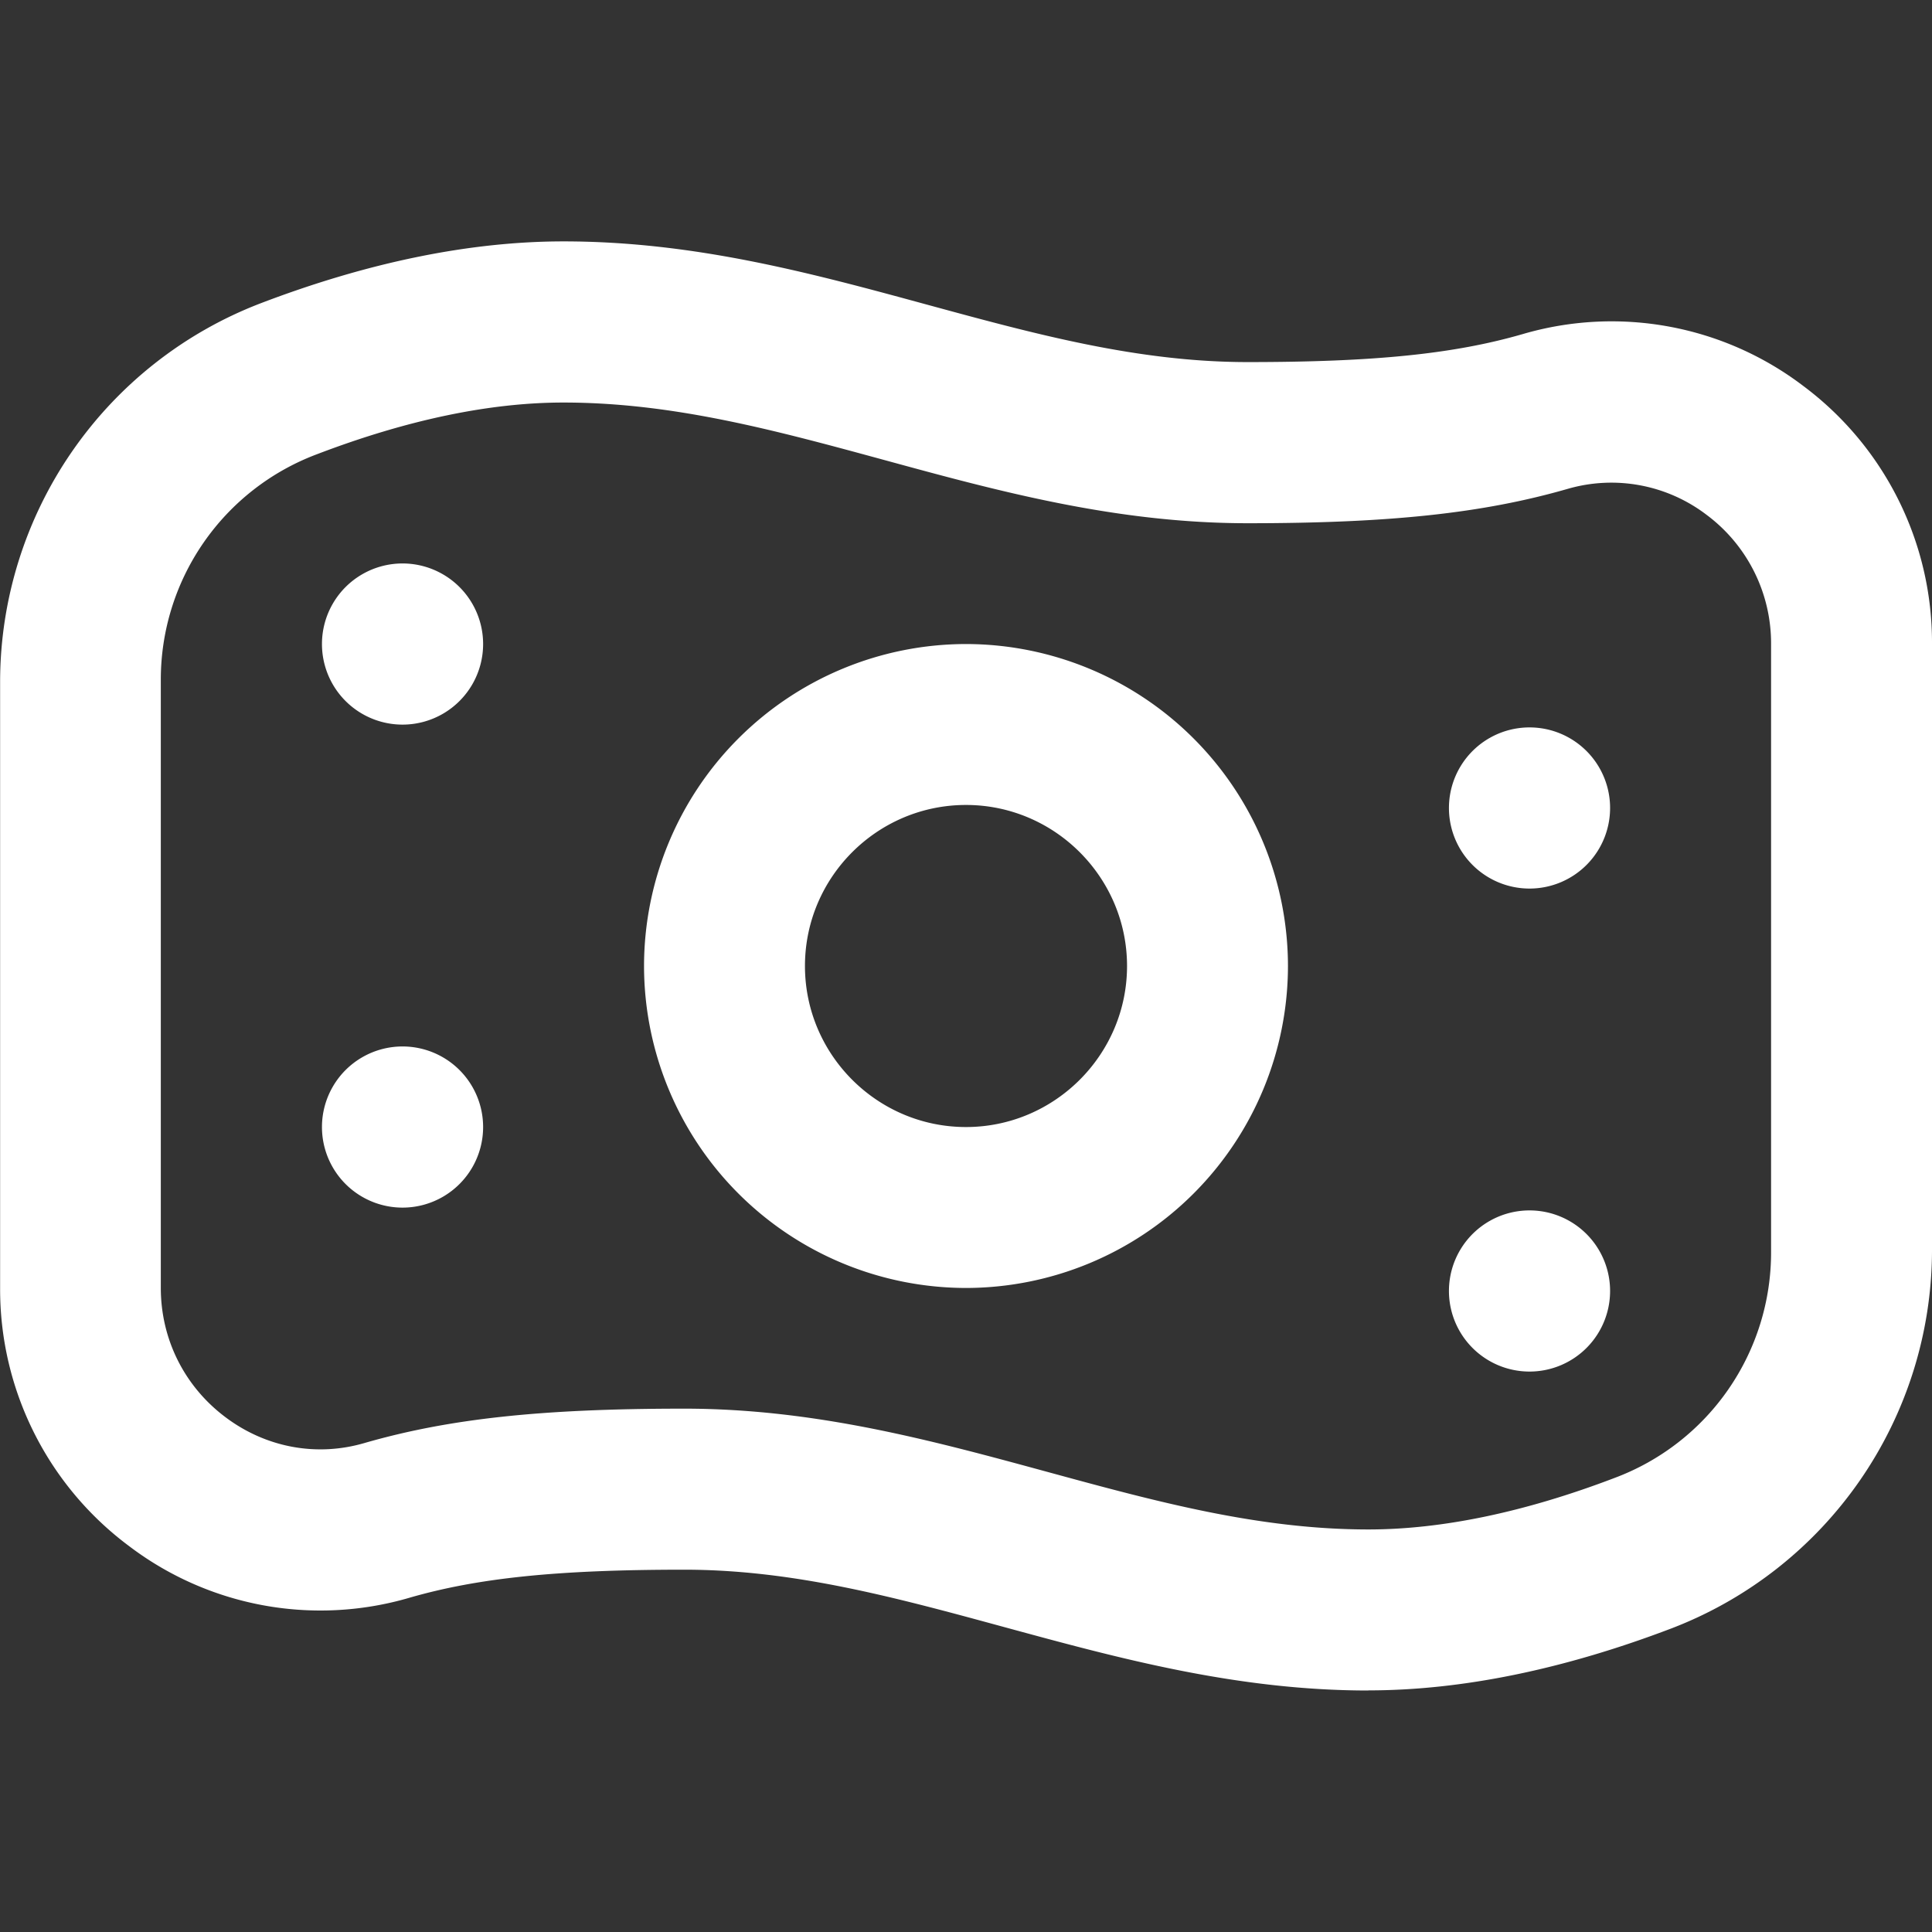<svg width="17" height="17" fill="none" xmlns="http://www.w3.org/2000/svg"><rect width="100%" height="100%" fill="#333333" stroke="none"/><g clip-path="url(#clip0_211_4773)"><path d="M8.5 11.333A2.836 2.836 0 015.667 8.5 2.836 2.836 0 018.5 5.667 2.836 2.836 0 0111.333 8.5 2.836 2.836 0 018.5 11.333zm0-4.25c-.781 0-1.417.636-1.417 1.417S7.72 9.917 8.5 9.917 9.917 9.28 9.917 8.5 9.28 7.083 8.5 7.083zM3.542 4.958a.709.709 0 100 1.418.709.709 0 000-1.418zm9.208 2.125a.709.709 0 101.417 0 .709.709 0 00-1.417 0zM3.542 9.208a.709.709 0 100 1.418.709.709 0 000-1.418zm9.208 2.125a.709.709 0 101.417 0 .709.709 0 00-1.417 0zm-.709 3.542c-1.157 0-2.194-.283-3.197-.556-.955-.26-1.856-.507-2.823-.507-1.113 0-1.815.072-2.422.248a2.785 2.785 0 01-2.465-.457 2.817 2.817 0 01-1.133-2.27V5.987A3.57 3.57 0 012.29 2.67c.95-.363 1.848-.546 2.669-.546 1.157 0 2.193.283 3.196.556.955.26 1.856.506 2.824.506 1.112 0 1.815-.071 2.422-.247a2.785 2.785 0 012.465.456A2.817 2.817 0 0117 5.665v5.347a3.57 3.57 0 01-2.291 3.316c-.95.362-1.847.546-2.669.546zm-6.02-2.48c1.157 0 2.194.284 3.197.557.954.26 1.855.506 2.823.506.647 0 1.376-.152 2.165-.453a2.118 2.118 0 001.378-1.992V5.667a1.41 1.41 0 00-.569-1.138 1.381 1.381 0 00-1.222-.227c-.744.214-1.56.302-2.814.302-1.158 0-2.194-.282-3.197-.556-.955-.26-1.856-.506-2.824-.506-.648 0-1.375.152-2.164.453a2.118 2.118 0 00-1.379 1.992v5.346c0 .451.208.867.57 1.138.353.265.797.35 1.22.227.745-.215 1.56-.303 2.815-.303z" fill="#fff"/></g><defs><clipPath id="clip0_211_4773"><path fill="#fff" d="M0 0h17v17H0z"/></clipPath></defs></svg>